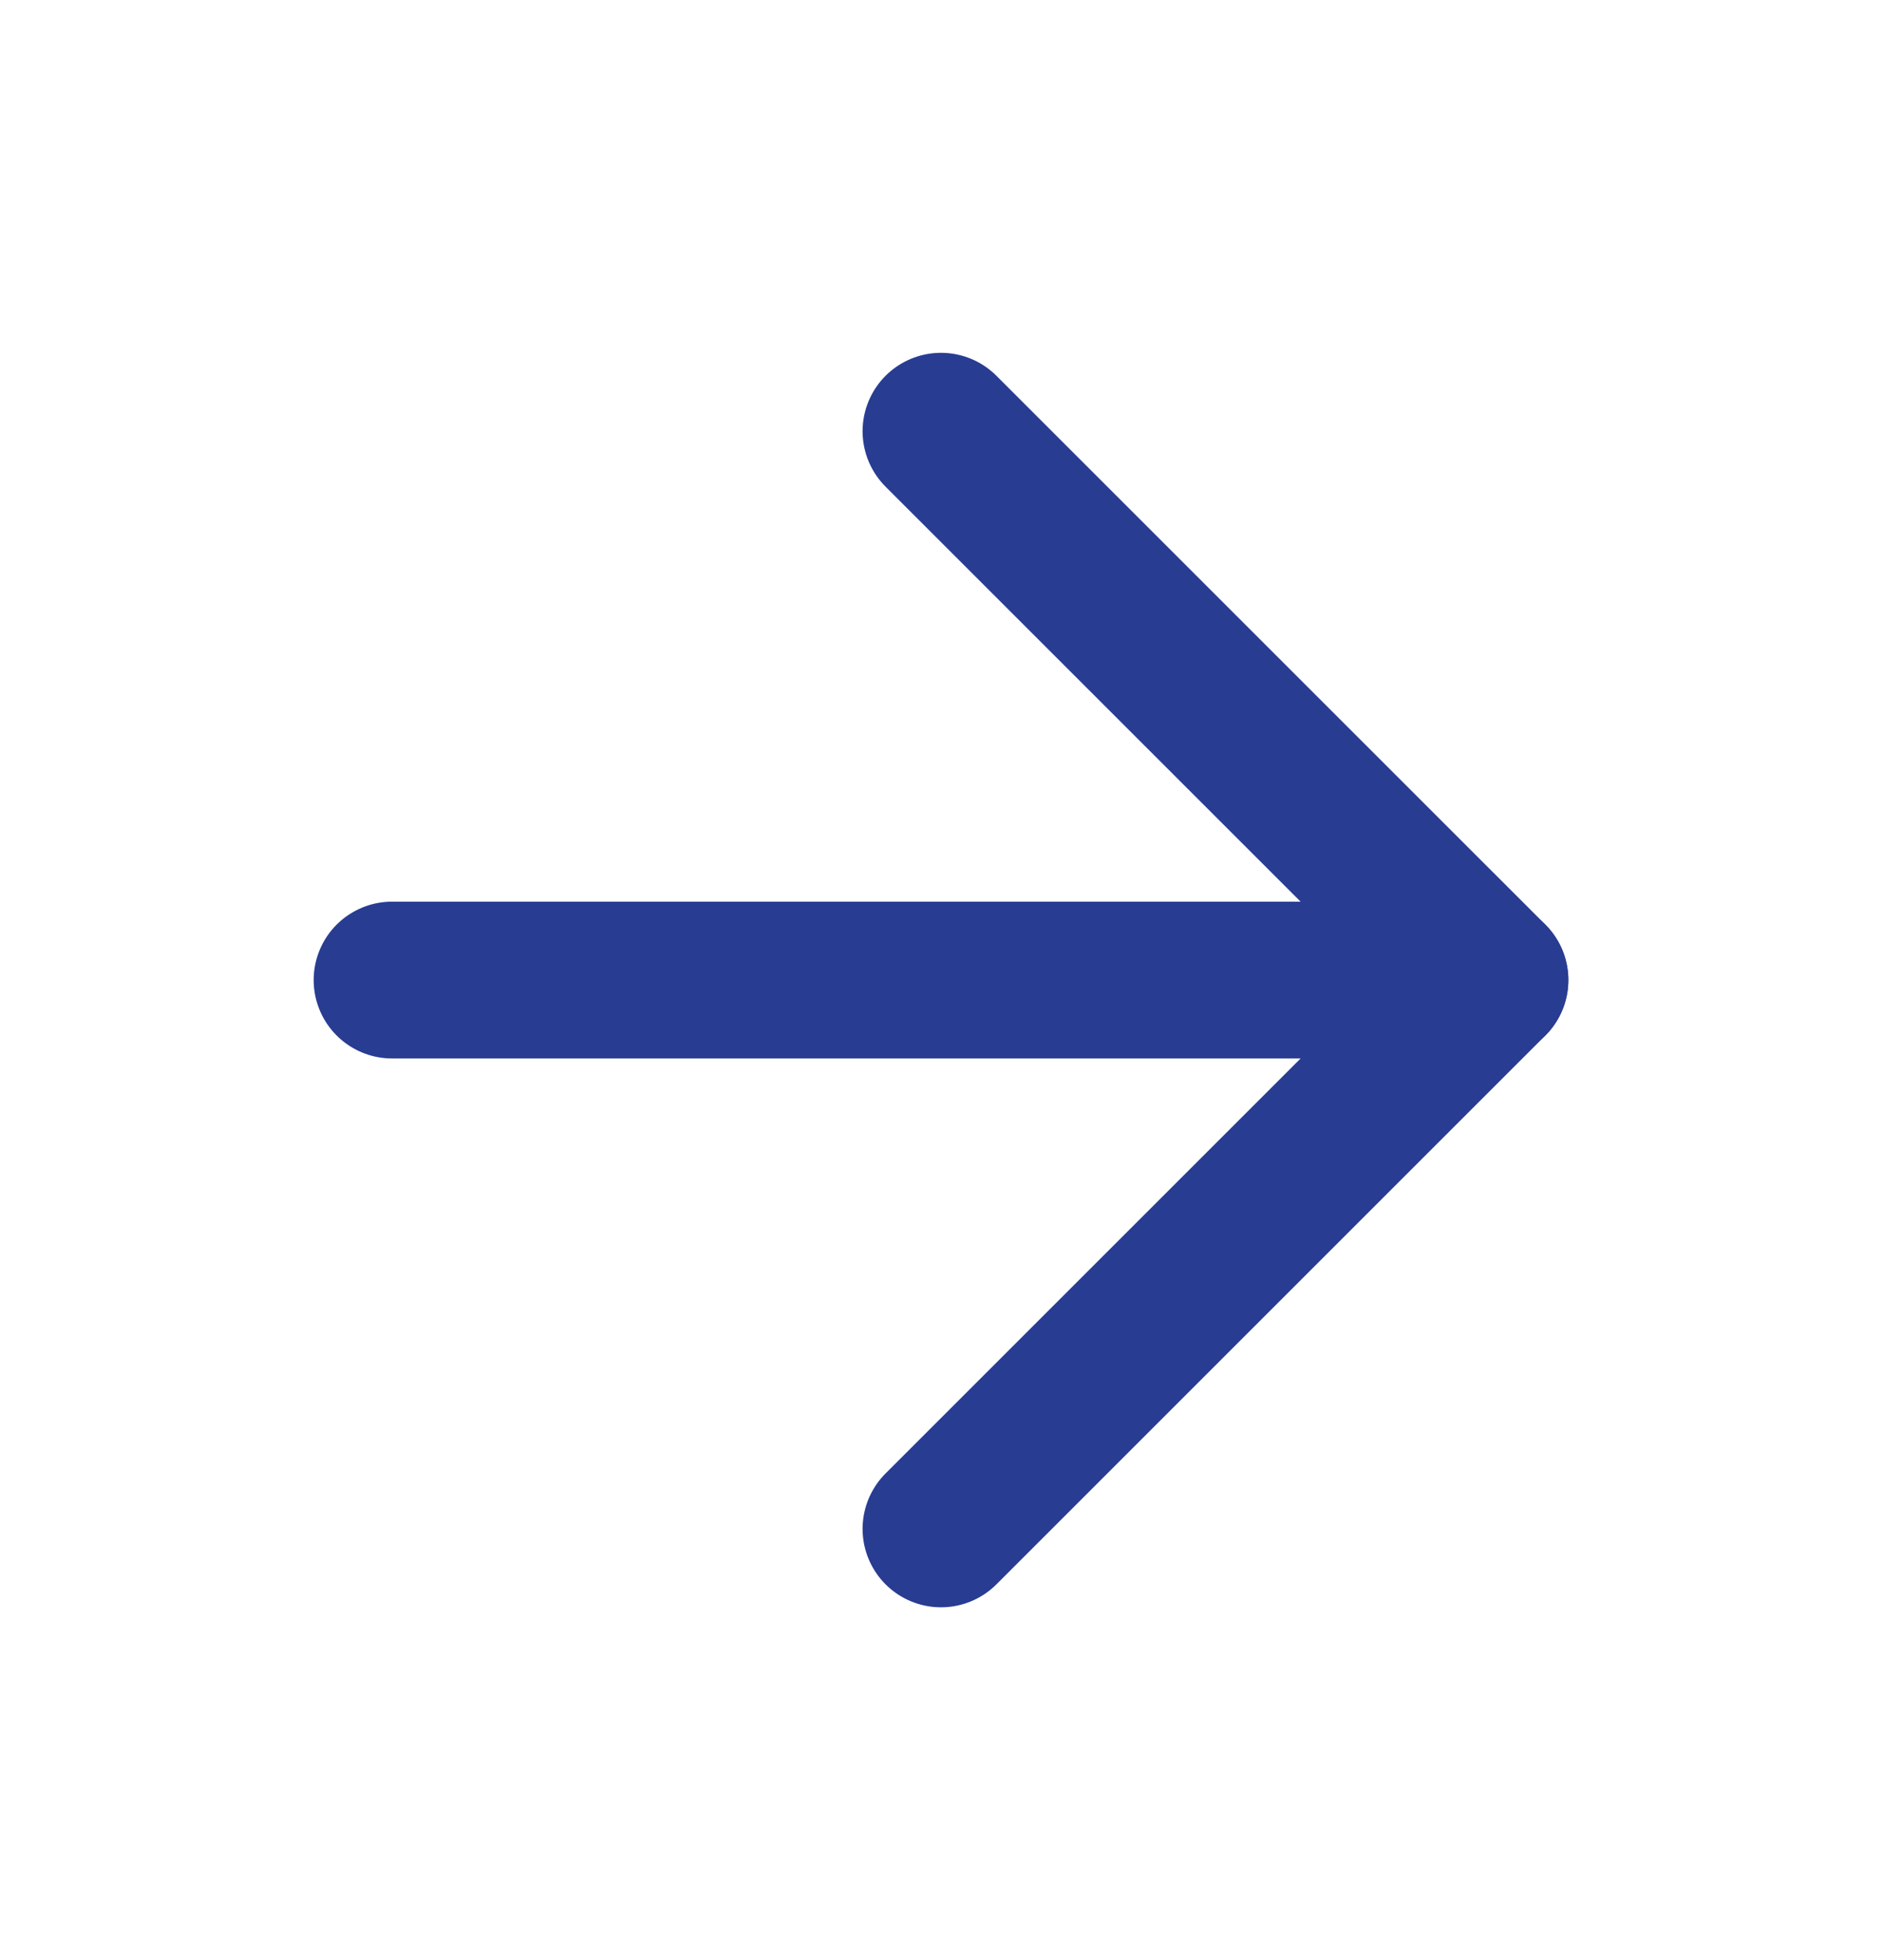 <svg width="24" height="25" viewBox="0 0 24 25" fill="none" xmlns="http://www.w3.org/2000/svg">
<g clip-path="url(#clip0_1812_7851)">
<path d="M5 12.5H19" stroke="#283C92" stroke-width="2" stroke-linecap="round" stroke-linejoin="round"/>
<path d="M12 5.5L19 12.5L12 19.5" stroke="#283C92" stroke-width="2" stroke-linecap="round" stroke-linejoin="round"/>
</g>
<defs>
<clipPath id="clip0_1812_7851">
<rect width="24" height="24" fill="white" transform="translate(0 0.5)"/>
</clipPath>
</defs>
</svg>
